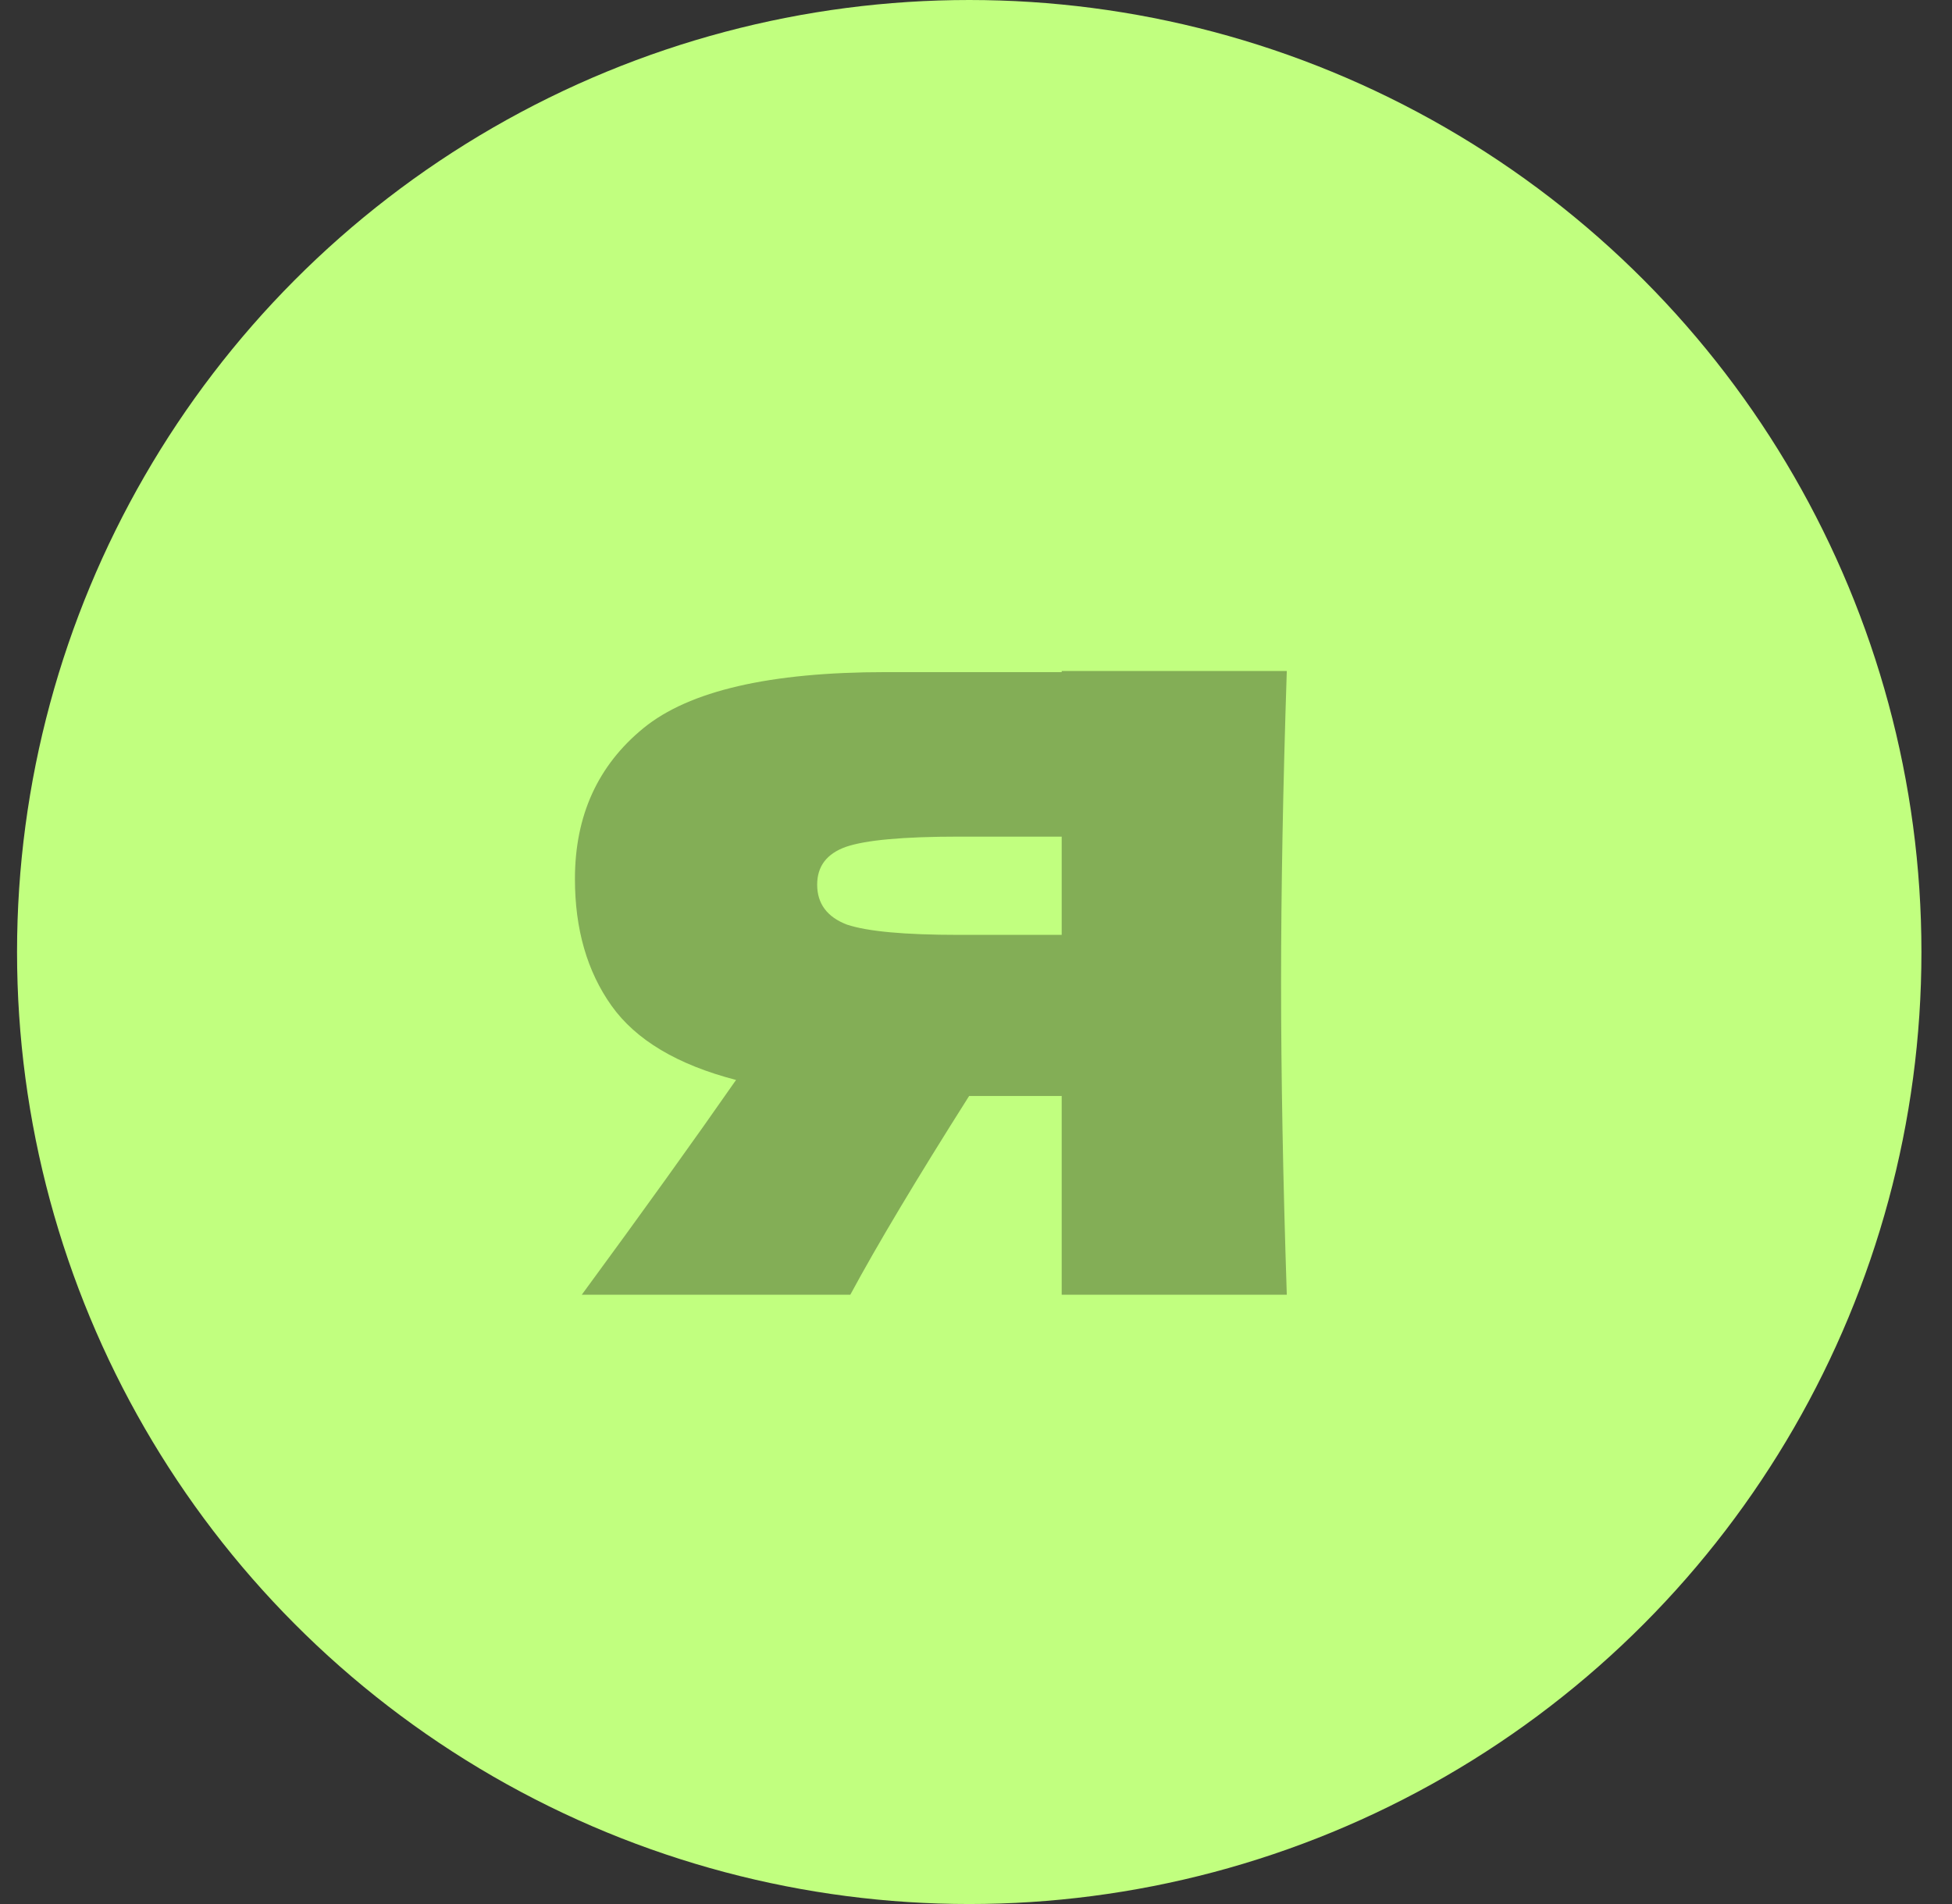 <svg width="41" height="40" viewBox="0 0 41 40" fill="none" xmlns="http://www.w3.org/2000/svg">
<rect x="0" y="0" width="41" height="40" fill="#333333" stroke="none"/>
<circle cx="20.358" cy="20" r="20" fill="#C1FF7F"/>
<path d="M27.028 14.096C26.948 16.528 26.908 18.712 26.908 20.648C26.908 22.584 26.948 24.768 27.028 27.2H22.3V23.024H20.356C19.252 24.768 18.42 26.16 17.86 27.2H12.22C13.5 25.456 14.58 23.952 15.46 22.688C14.228 22.368 13.356 21.848 12.844 21.128C12.332 20.408 12.076 19.52 12.076 18.464C12.076 17.136 12.556 16.08 13.516 15.296C14.476 14.512 16.172 14.12 18.604 14.12H22.3V14.096H27.028ZM22.3 19.64V17.576H20.14C18.972 17.576 18.18 17.648 17.764 17.792C17.364 17.936 17.164 18.2 17.164 18.584C17.164 18.984 17.372 19.264 17.788 19.424C18.22 19.568 19.004 19.64 20.14 19.64H22.3Z" fill="#83AE56"/>
</svg>
